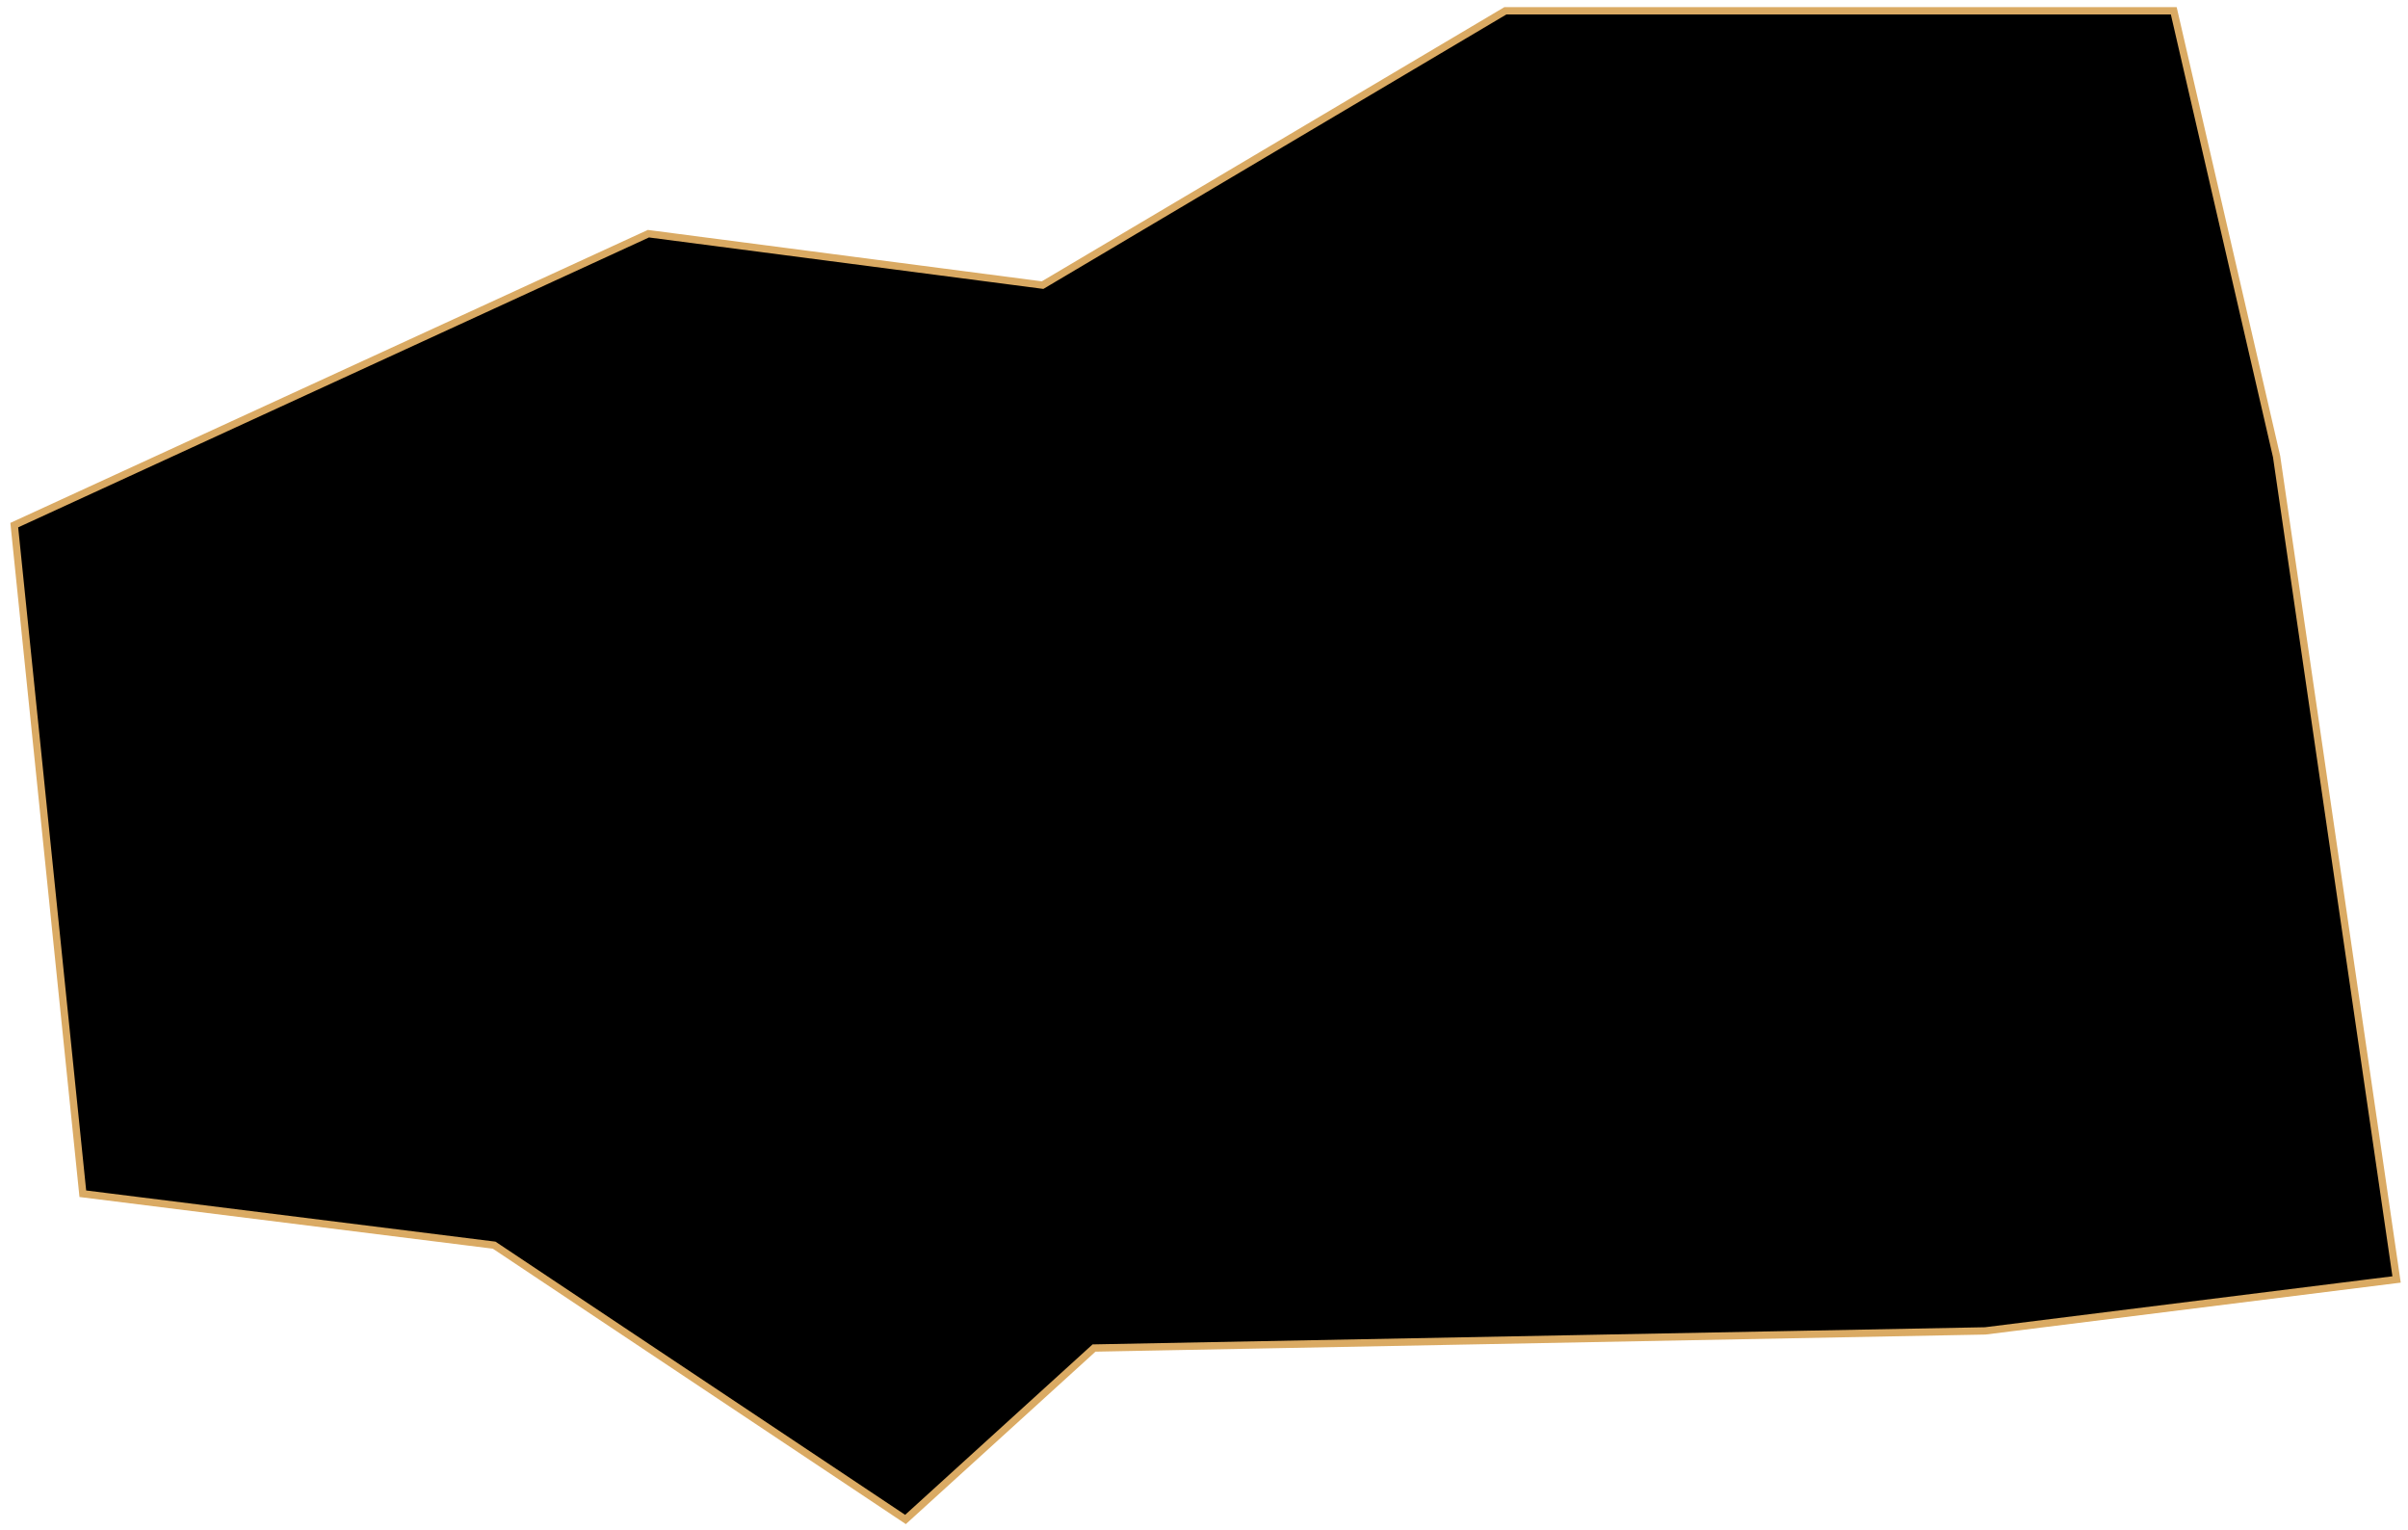 <svg width="329" height="209" viewBox="0 0 329 209" fill="none" xmlns="http://www.w3.org/2000/svg">
<path id="Jung" d="M271.239 181.785L149.473 184.126L123.715 207.543L67.515 170.076L11.316 163.051L1.949 71.727L88.59 31.919L142.448 38.944L205.673 1.477H296.997L311.047 62.36L327.439 174.76L271.239 181.785Z" fill="black" stroke="#DAAA63" strokeWidth="2"/>
</svg>
